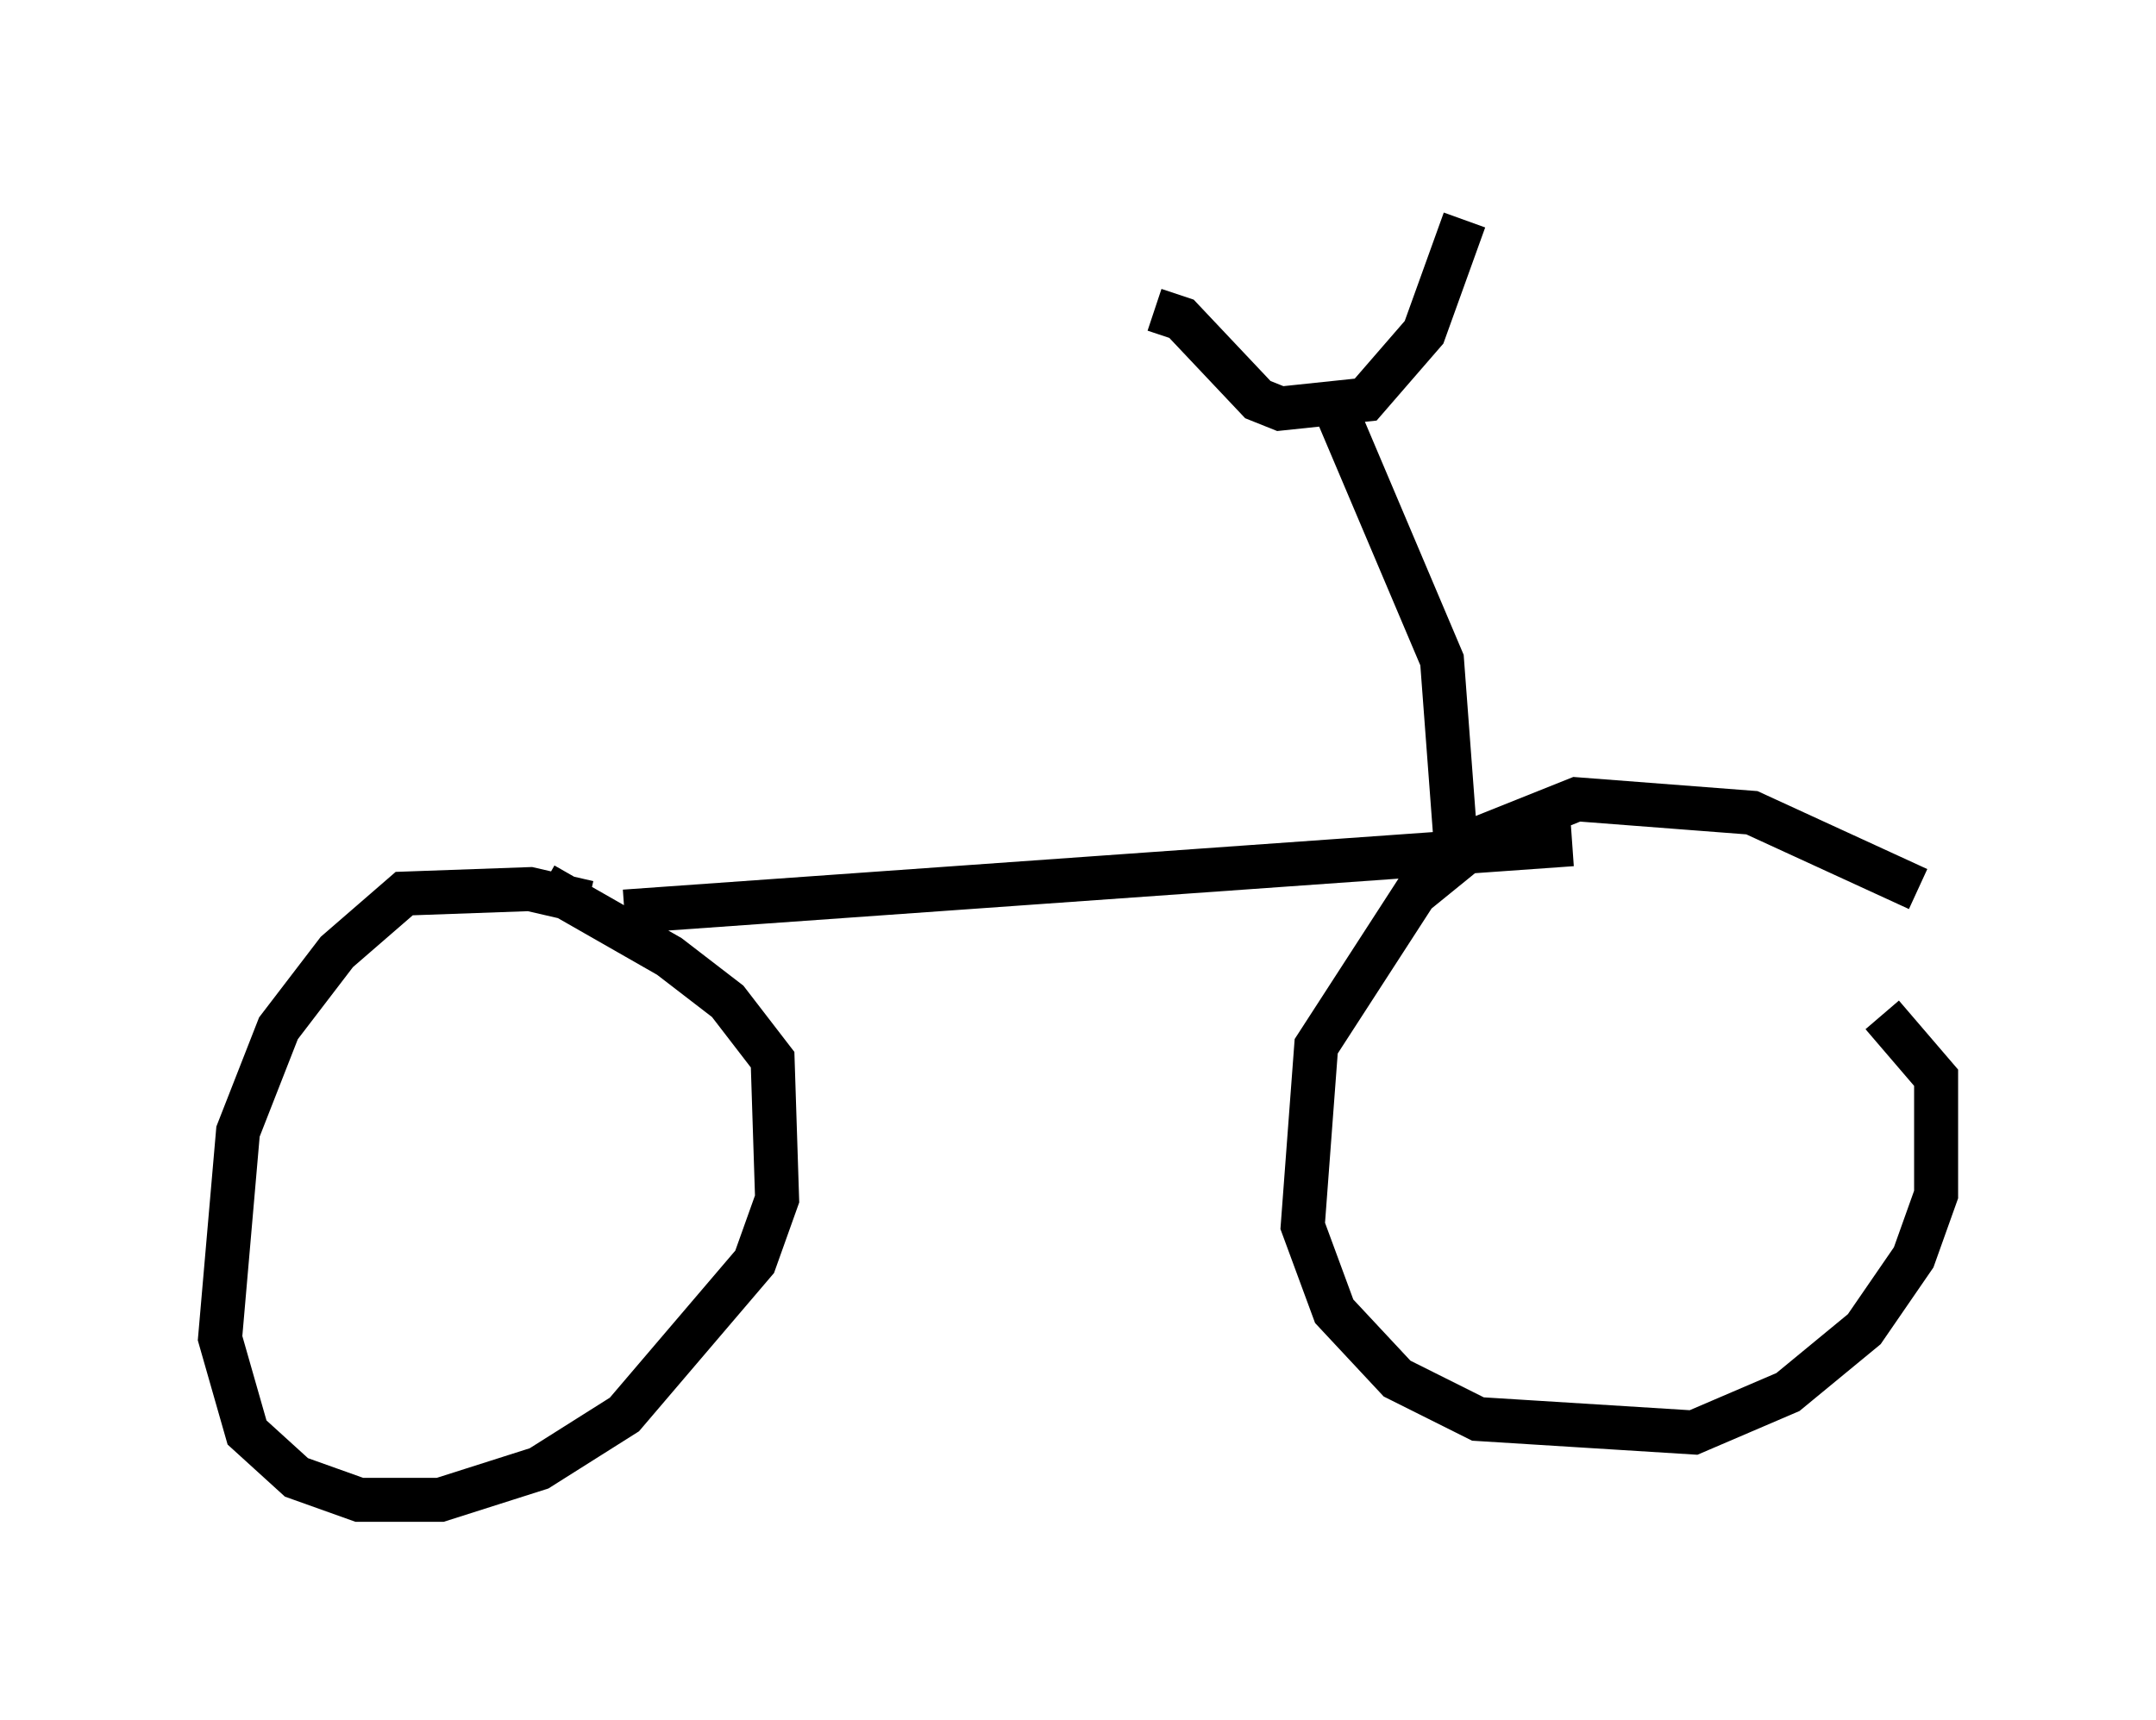 <?xml version="1.0" encoding="utf-8" ?>
<svg baseProfile="full" height="39.094" version="1.1" width="48.996" xmlns="http://www.w3.org/2000/svg" xmlns:ev="http://www.w3.org/2001/xml-events" xmlns:xlink="http://www.w3.org/1999/xlink"><defs /><rect fill="white" height="39.094" width="48.996" x="0" y="0" /><path d="M14.596, 21.334 m-1.225, -0.817 l-1.327, -0.306 -2.858, 0.102 l-1.531, 1.327 -1.327, 1.735 l-0.919, 2.348 -0.408, 4.696 l0.613, 2.144 1.123, 1.021 l1.429, 0.51 1.838, 0.0 l2.246, -0.715 1.94, -1.225 l2.96, -3.471 0.51, -1.429 l-0.102, -3.165 -1.021, -1.327 l-1.327, -1.021 -2.858, -1.633 m31.238, 0.102 l-3.777, -1.735 -3.981, -0.306 l-2.042, 0.817 -1.633, 1.327 l-2.246, 3.471 -0.306, 4.083 l0.715, 1.94 1.429, 1.531 l1.838, 0.919 4.9, 0.306 l2.144, -0.919 1.735, -1.429 l1.123, -1.633 0.51, -1.429 l0.0, -2.654 -1.225, -1.429 m-28.584, -2.348 l21.54, -1.531 m-2.348, 0.51 l-0.306, -0.613 -0.306, -4.083 l-2.552, -6.023 m-3.981, -1.94 l0.613, 0.204 1.735, 1.838 l0.51, 0.204 1.94, -0.204 l1.327, -1.531 0.919, -2.552 " fill="none" stroke="black" stroke-width="1" /></svg>